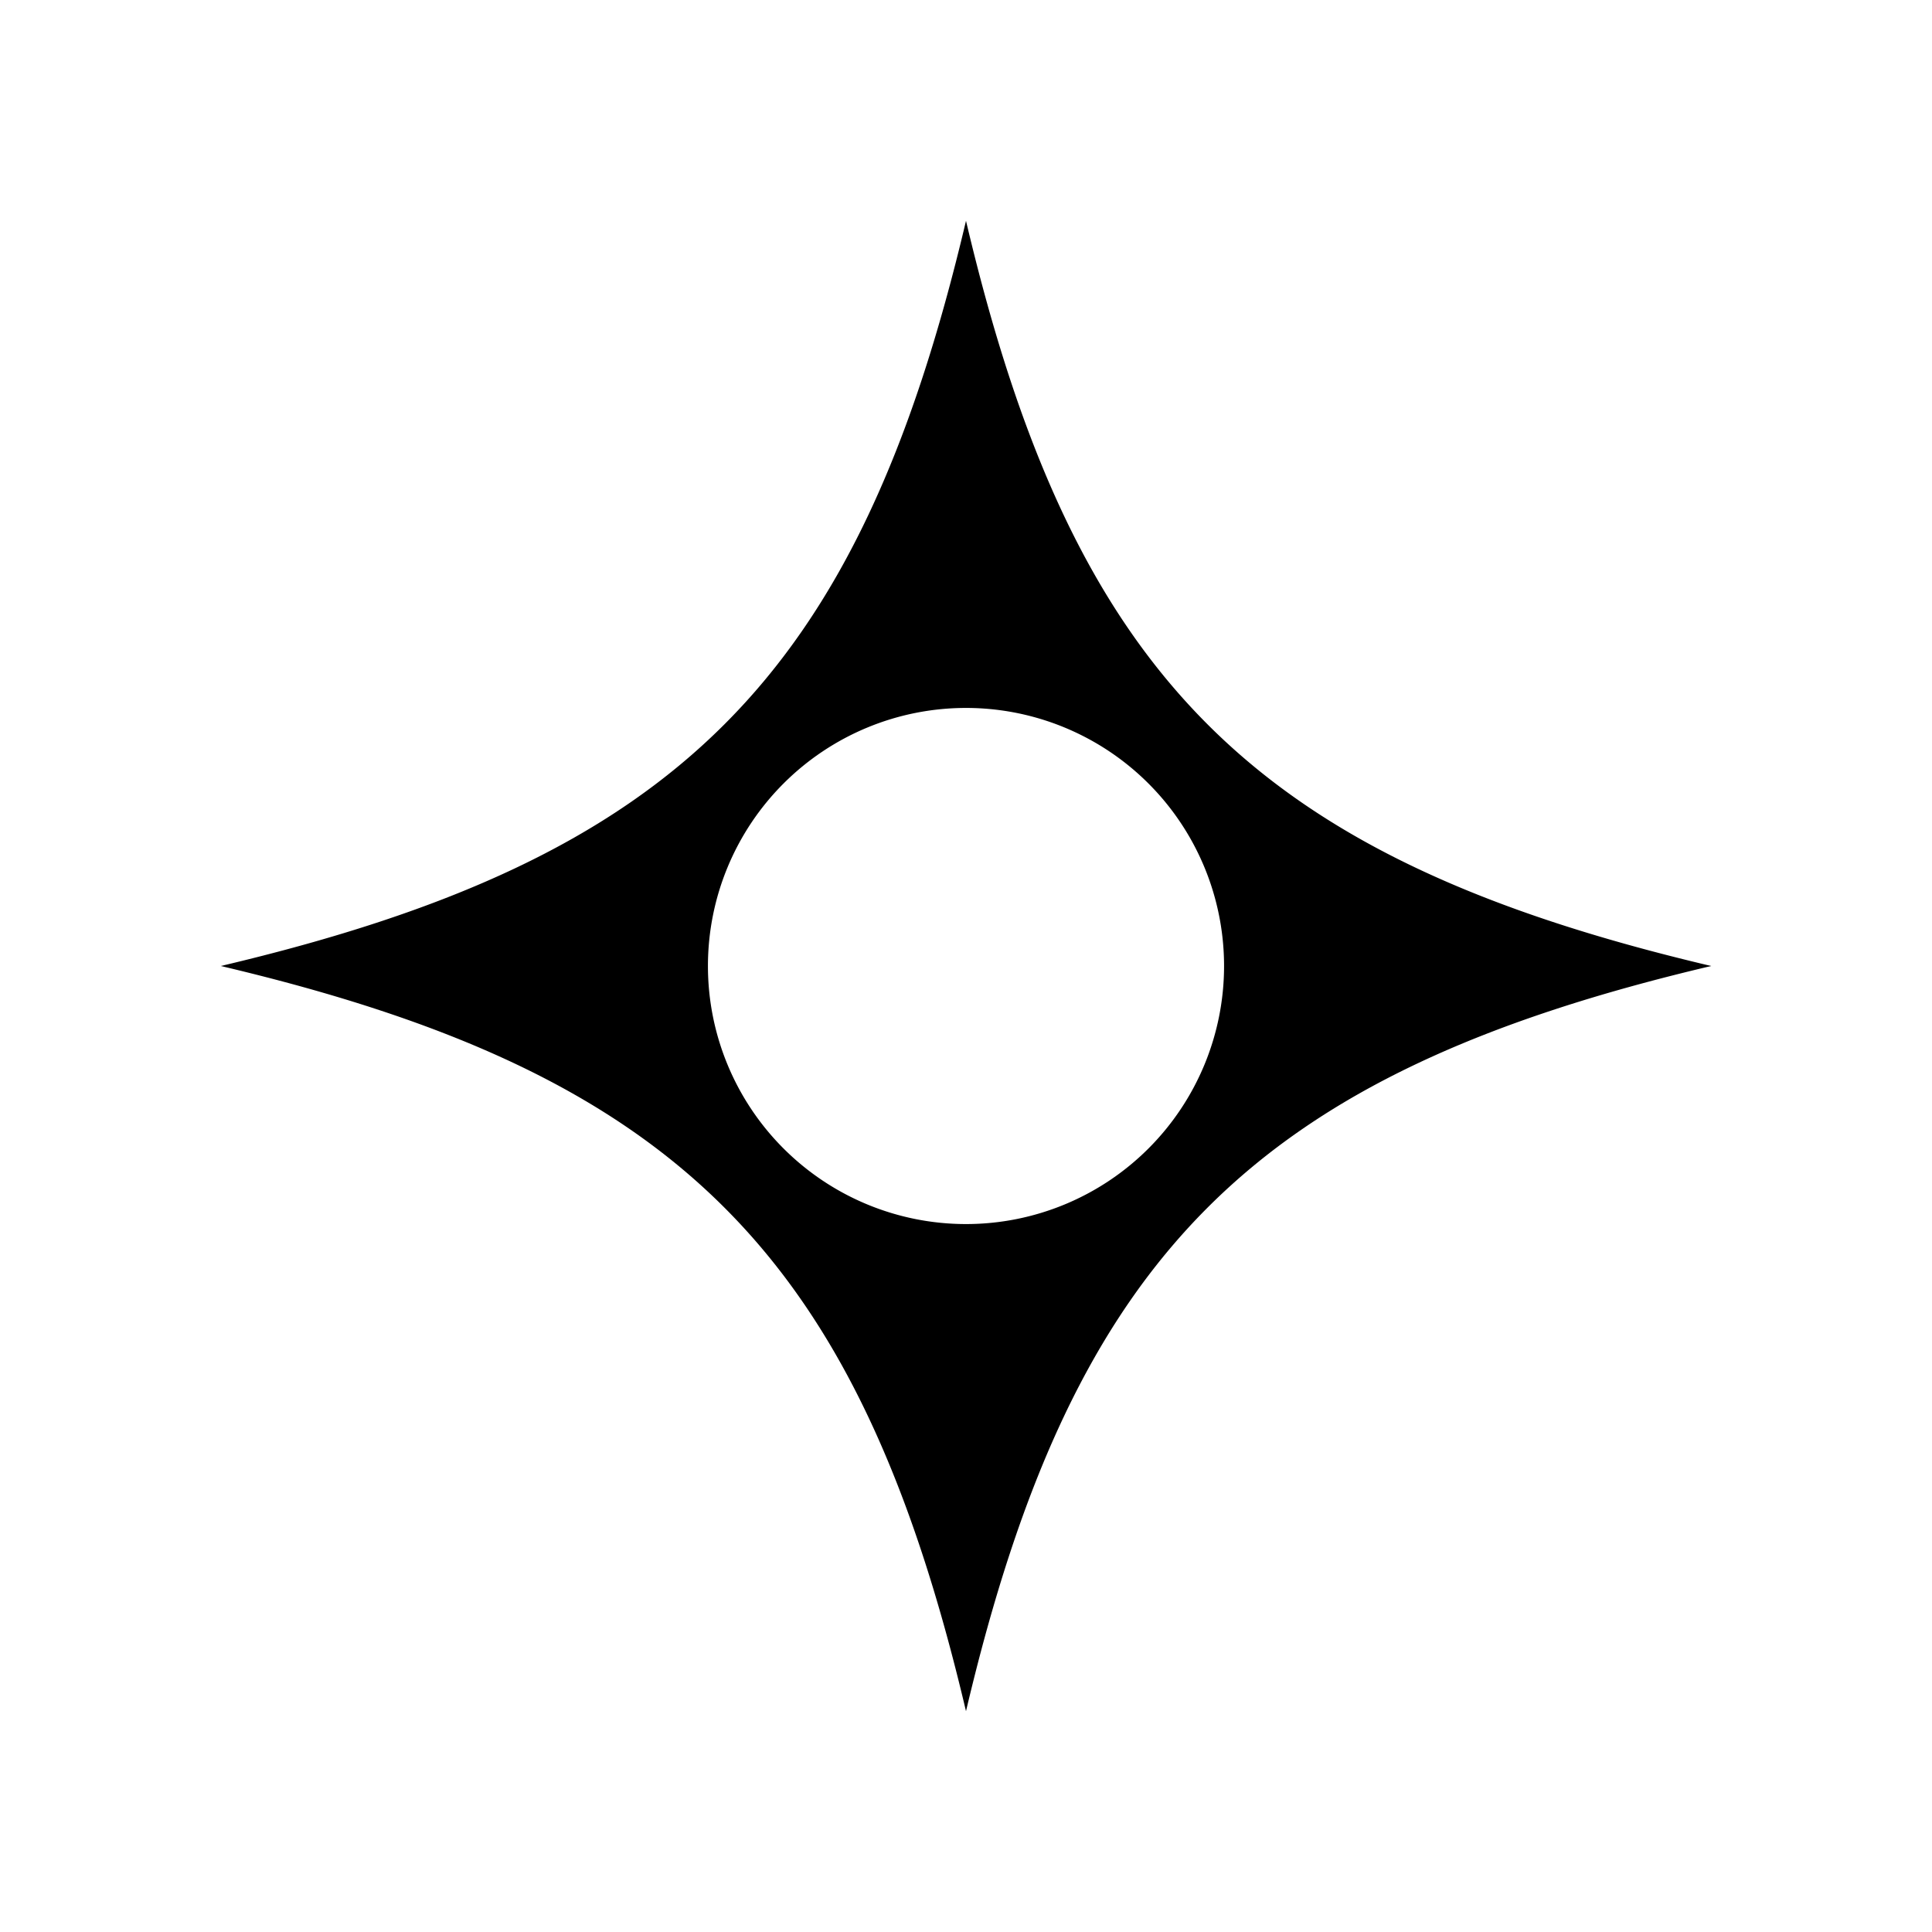 <?xml version="1.0" encoding="UTF-8"?>
<svg version="1.1" viewBox="0 0 14 14" xmlns="http://www.w3.org/2000/svg">
 <path d="m8.87 7a1.87 1.87 0 0 1-1.87 1.87 1.87 1.87 0 0 1-1.87-1.87 1.87 1.87 0 0 1 1.87-1.87 1.87 1.87 0 0 1 1.87 1.87zm-1.87 5.4c0.781-3.313 2.088-4.619 5.4-5.4-3.312-0.781-4.619-2.087-5.4-5.4-0.781 3.312-2.088 4.619-5.4 5.4 3.312 0.781 4.619 2.087 5.4 5.4z" stroke-dashoffset="2.1" stroke-miterlimit="3" stroke-width="3.8" style="paint-order:stroke markers fill"/>
</svg>

